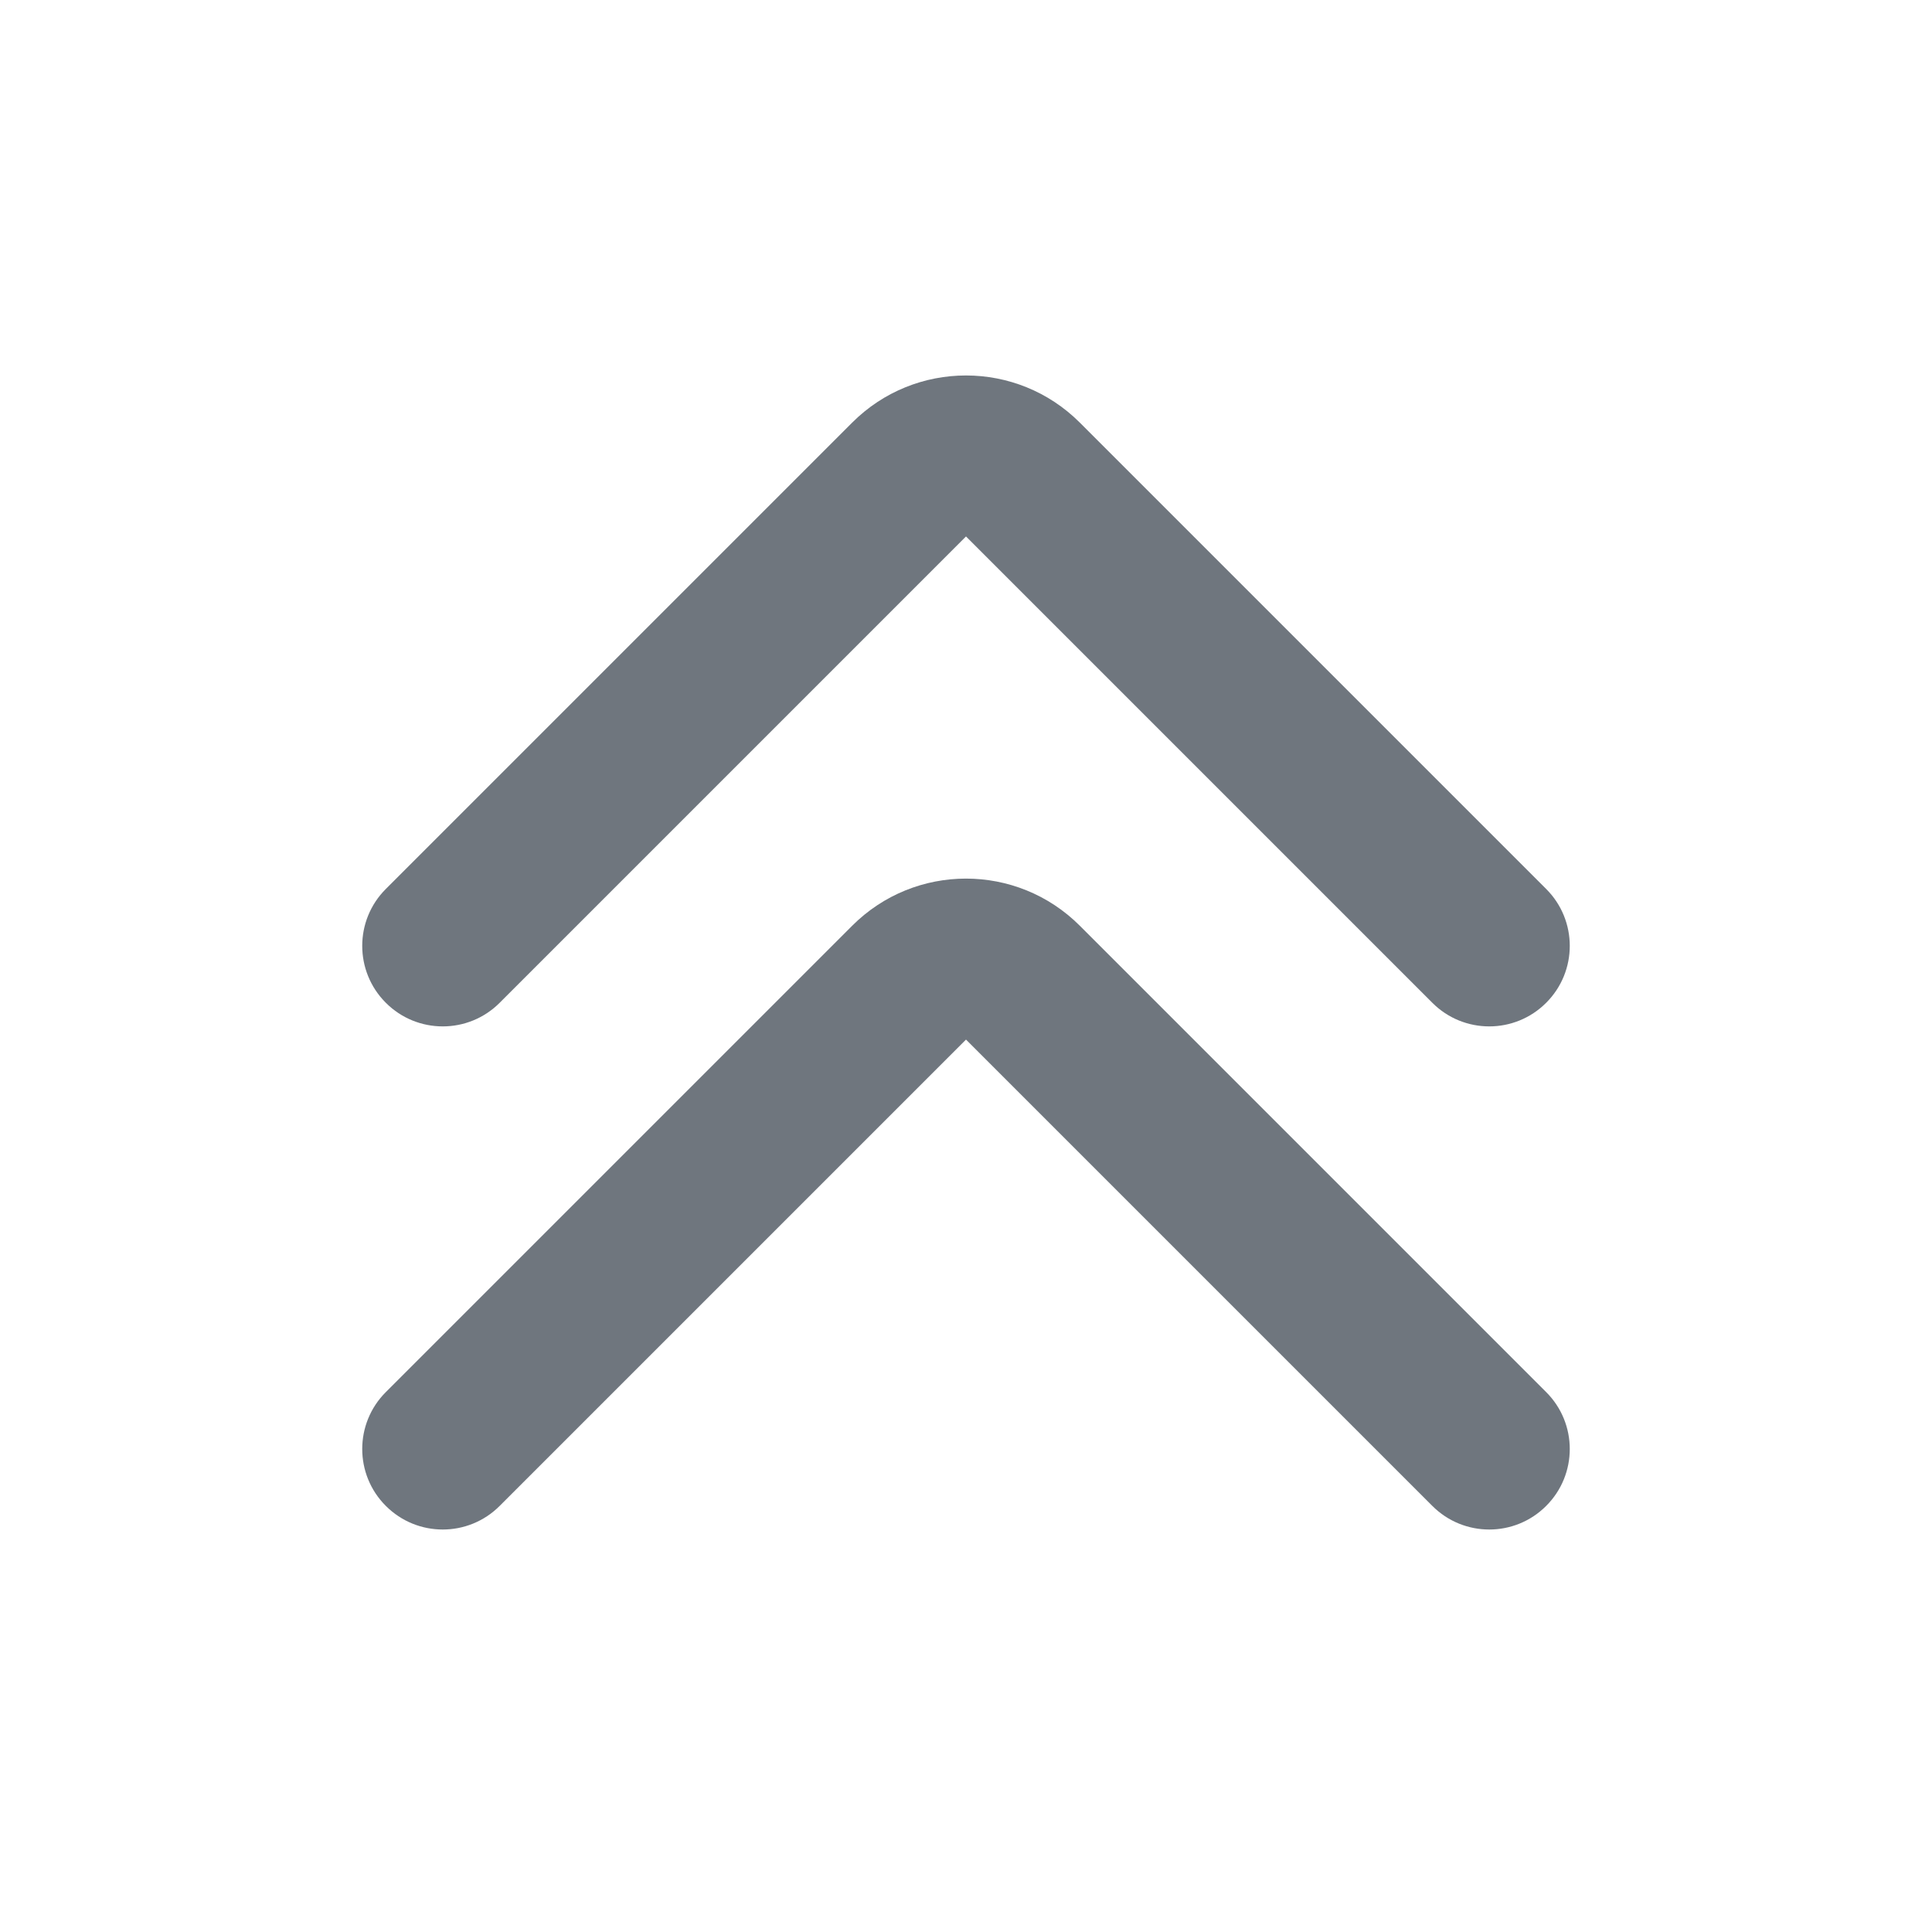 <svg width="24" height="24" viewBox="0 0 24 24" fill="none" xmlns="http://www.w3.org/2000/svg">
<path fill-rule="evenodd" clip-rule="evenodd" d="M4.793 12.457C5.183 12.848 5.817 12.848 6.207 12.457L12 6.664L17.793 12.457C18.183 12.848 18.817 12.848 19.207 12.457C19.598 12.067 19.598 11.433 19.207 11.043L13.414 5.25C12.633 4.469 11.367 4.469 10.586 5.25L4.793 11.043C4.402 11.433 4.402 12.067 4.793 12.457Z" fill="#6F767E"/>
<path fill-rule="evenodd" clip-rule="evenodd" d="M4.793 18.707C5.183 19.098 5.817 19.098 6.207 18.707L12 12.914L17.793 18.707C18.183 19.098 18.817 19.098 19.207 18.707C19.598 18.317 19.598 17.683 19.207 17.293L13.414 11.5C12.633 10.719 11.367 10.719 10.586 11.5L4.793 17.293C4.402 17.683 4.402 18.317 4.793 18.707Z" fill="#6F767E"/>
</svg>
